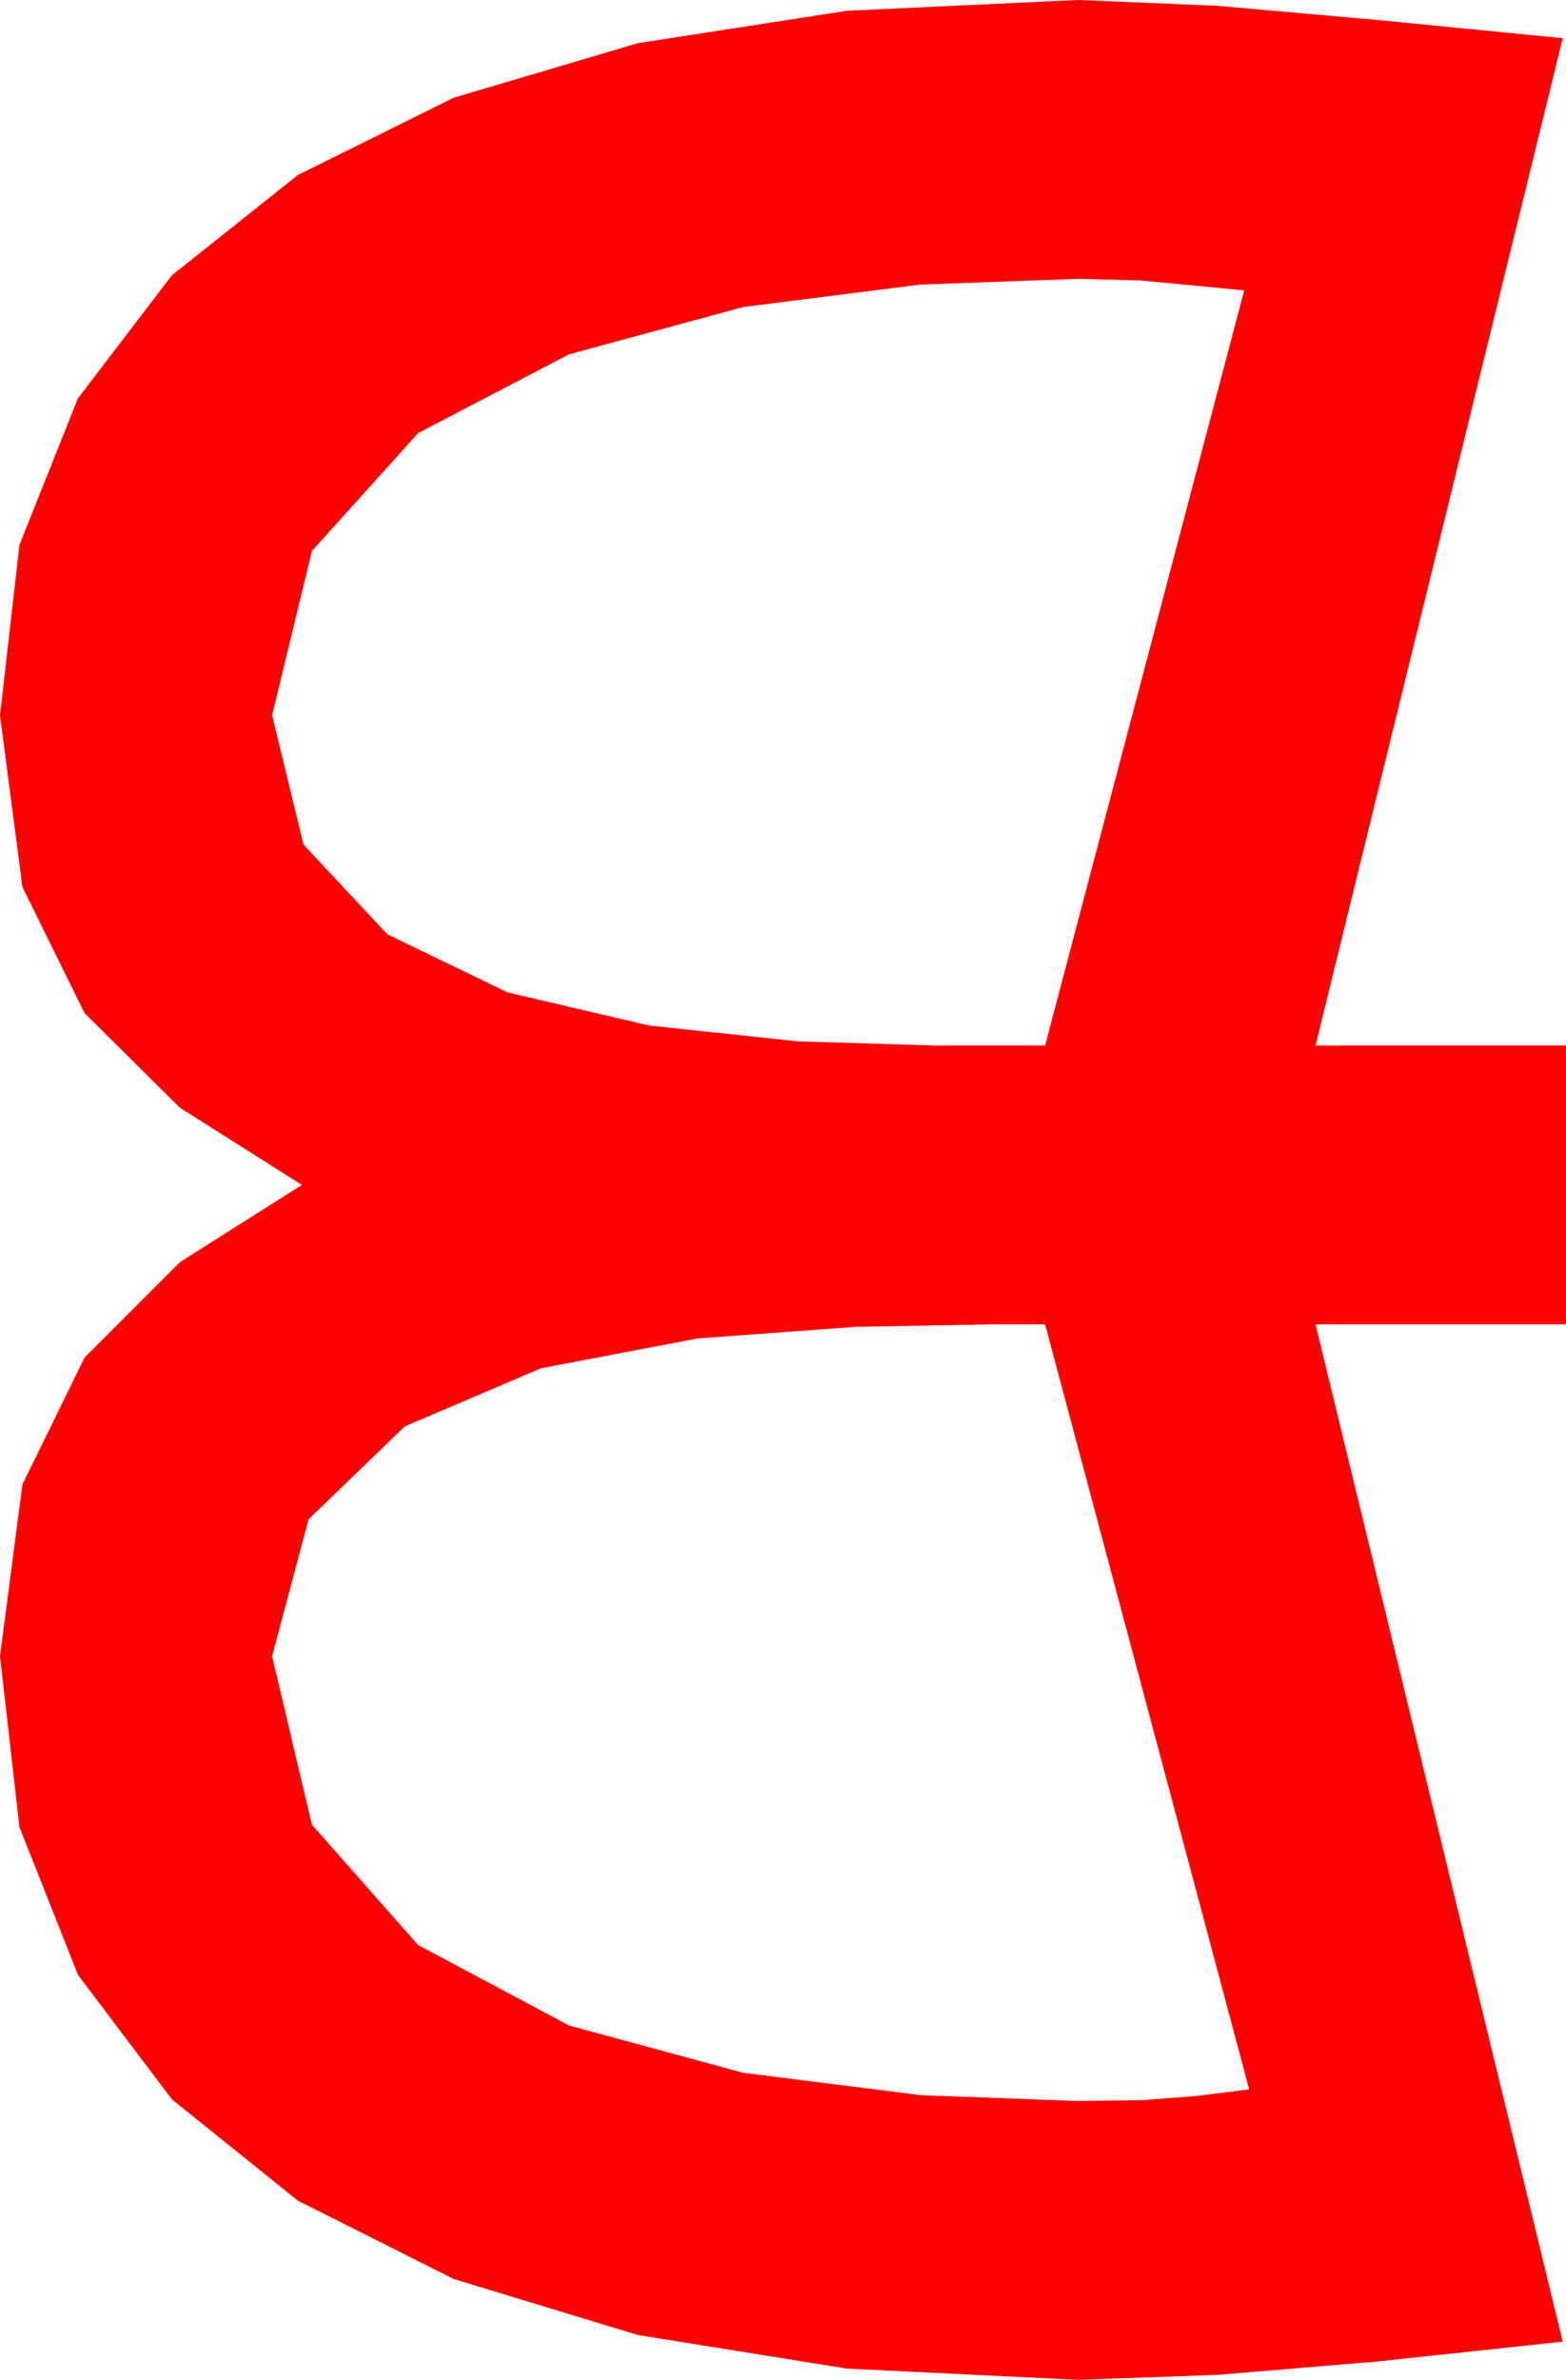 <?xml version="1.0" encoding="utf-8"?>
<!DOCTYPE svg PUBLIC "-//W3C//DTD SVG 1.1//EN" "http://www.w3.org/Graphics/SVG/1.1/DTD/svg11.dtd">
<svg width="27.656" height="42.012" xmlns="http://www.w3.org/2000/svg" xmlns:xlink="http://www.w3.org/1999/xlink" xmlns:xml="http://www.w3.org/XML/1998/namespace" version="1.1">
  <g>
    <g>
      <path style="fill:#FF0000;fill-opacity:1" d="M17.549,23.379L15.103,23.423 12.319,23.628 9.551,24.155 7.148,25.181 5.449,26.821 4.805,29.238 5.508,32.212 7.383,34.336 10.049,35.757 13.125,36.592 16.26,36.987 19.043,37.09 20.171,37.075 21.123,37.002 22.061,36.885 18.457,23.379 17.549,23.379z M19.043,4.922L16.245,5.024 13.125,5.42 10.049,6.255 7.383,7.646 5.508,9.727 4.805,12.627 5.361,14.912 6.841,16.494 8.965,17.52 11.47,18.105 14.092,18.384 16.523,18.457 18.457,18.457 21.973,5.127 21.064,5.039 20.142,4.951 19.043,4.922z M19.043,0L21.504,0.103 24.316,0.352 27.598,0.674 23.232,18.457 27.656,18.457 27.656,23.379 23.232,23.379 27.598,41.338 24.316,41.689 21.504,41.924 19.043,42.012 14.96,41.814 11.265,41.221 8.013,40.232 5.259,38.848 3.036,37.061 1.377,34.863 0.344,32.256 0,29.238 0.396,26.206 1.494,23.965 3.179,22.28 5.332,20.918 3.179,19.556 1.494,17.886 0.396,15.659 0,12.627 0.344,9.617 1.377,7.031 3.036,4.86 5.259,3.091 8.013,1.725 11.265,0.762 14.96,0.19 19.043,0z" />
    </g>
  </g>
</svg>